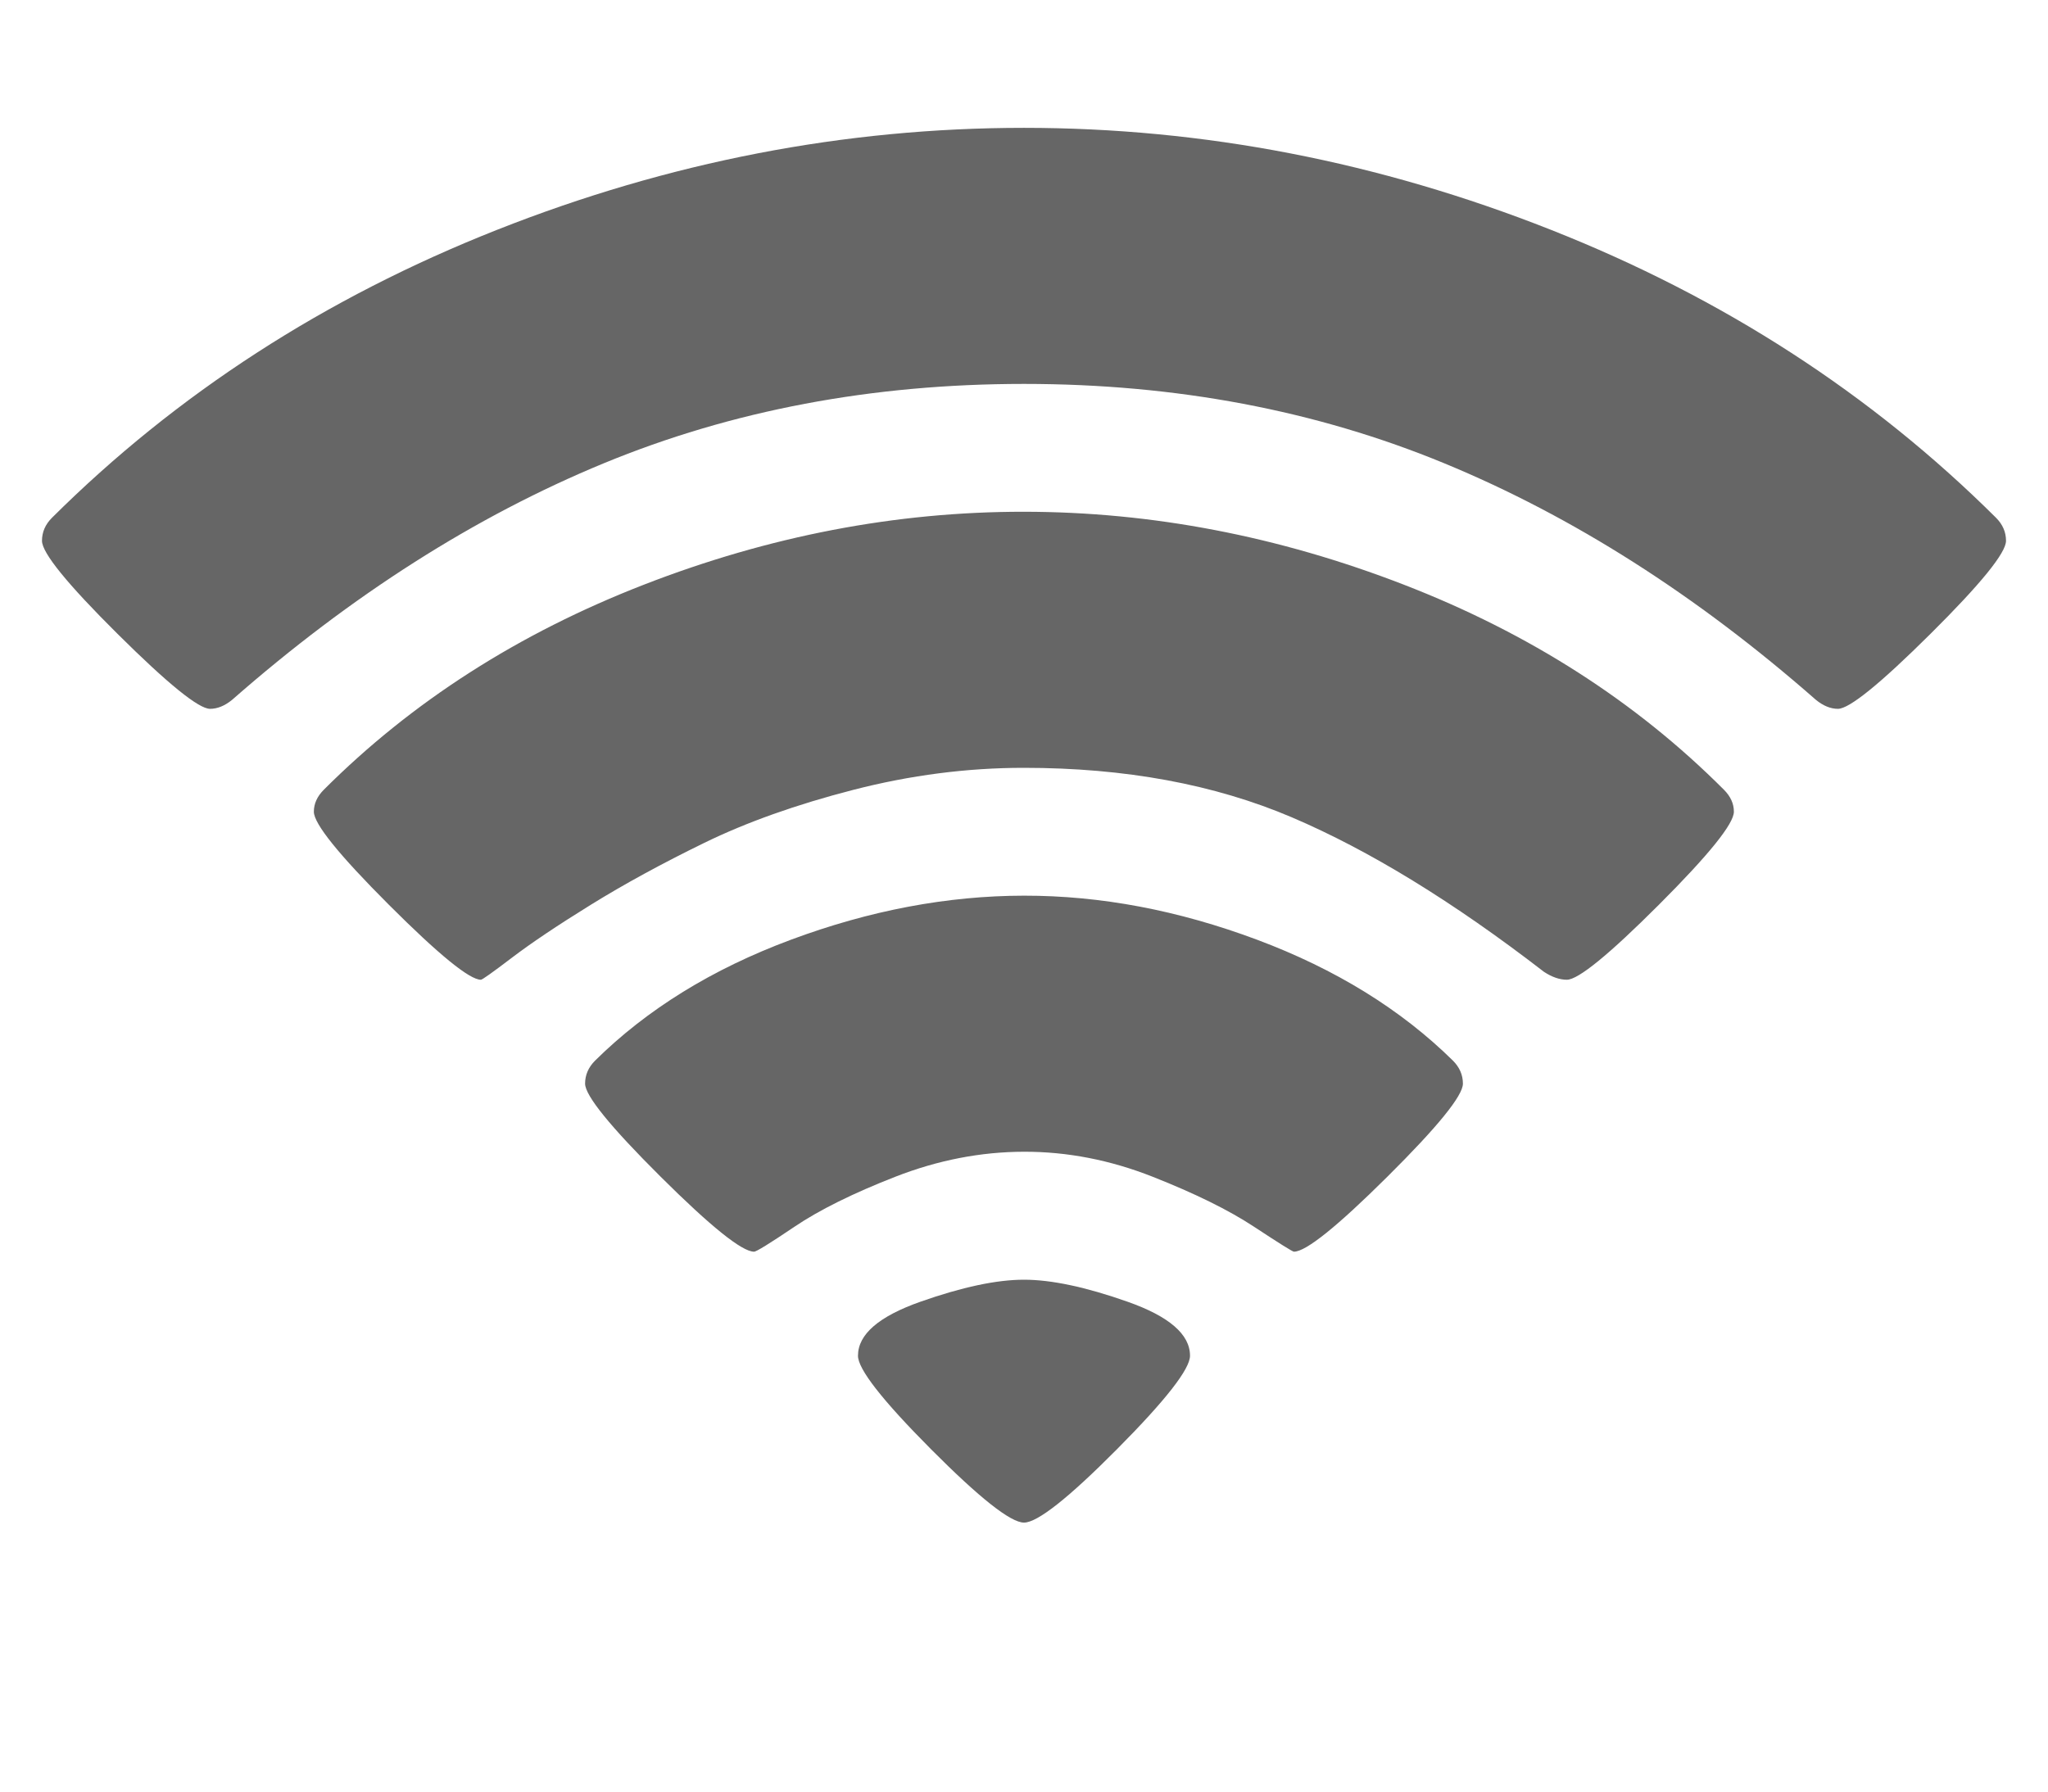 <svg version="1.1" xmlns="http://www.w3.org/2000/svg" width="100%" height="100%" viewBox="0 0 16 14" fill="rgb(102, 102, 102)"><path d="M8 11.898q-0.156 0-0.727-0.574t-0.57-0.73q0-0.25 0.488-0.422t0.809-0.172 0.809 0.172 0.488 0.422q0 0.156-0.57 0.73t-0.727 0.574zM10.109 9.781q-0.016 0-0.312-0.195t-0.793-0.391-1.004-0.195-1.004 0.195-0.789 0.391-0.316 0.195q-0.141 0-0.73-0.586t-0.59-0.727q0-0.102 0.078-0.18 0.609-0.602 1.531-0.945t1.82-0.344 1.82 0.344 1.531 0.945q0.078 0.078 0.078 0.18 0 0.141-0.59 0.727t-0.73 0.586zM12.242 7.656q-0.086 0-0.18-0.062-1.062-0.82-1.969-1.207t-2.094-0.387q-0.664 0-1.332 0.172t-1.164 0.414-0.887 0.484-0.617 0.414-0.242 0.172q-0.133 0-0.719-0.586t-0.586-0.727q0-0.094 0.078-0.172 1.031-1.031 2.5-1.602t2.969-0.57 2.969 0.57 2.5 1.602q0.078 0.078 0.078 0.172 0 0.141-0.586 0.727t-0.719 0.586zM14.359 5.539q-0.086 0-0.172-0.070-1.398-1.227-2.902-1.848t-3.285-0.621-3.285 0.621-2.902 1.848q-0.086 0.070-0.172 0.070-0.133 0-0.723-0.586t-0.59-0.727q0-0.102 0.078-0.18 1.461-1.453 3.477-2.25t4.117-0.797 4.117 0.797 3.477 2.25q0.078 0.078 0.078 0.18 0 0.141-0.59 0.727t-0.723 0.586z"></path></svg>